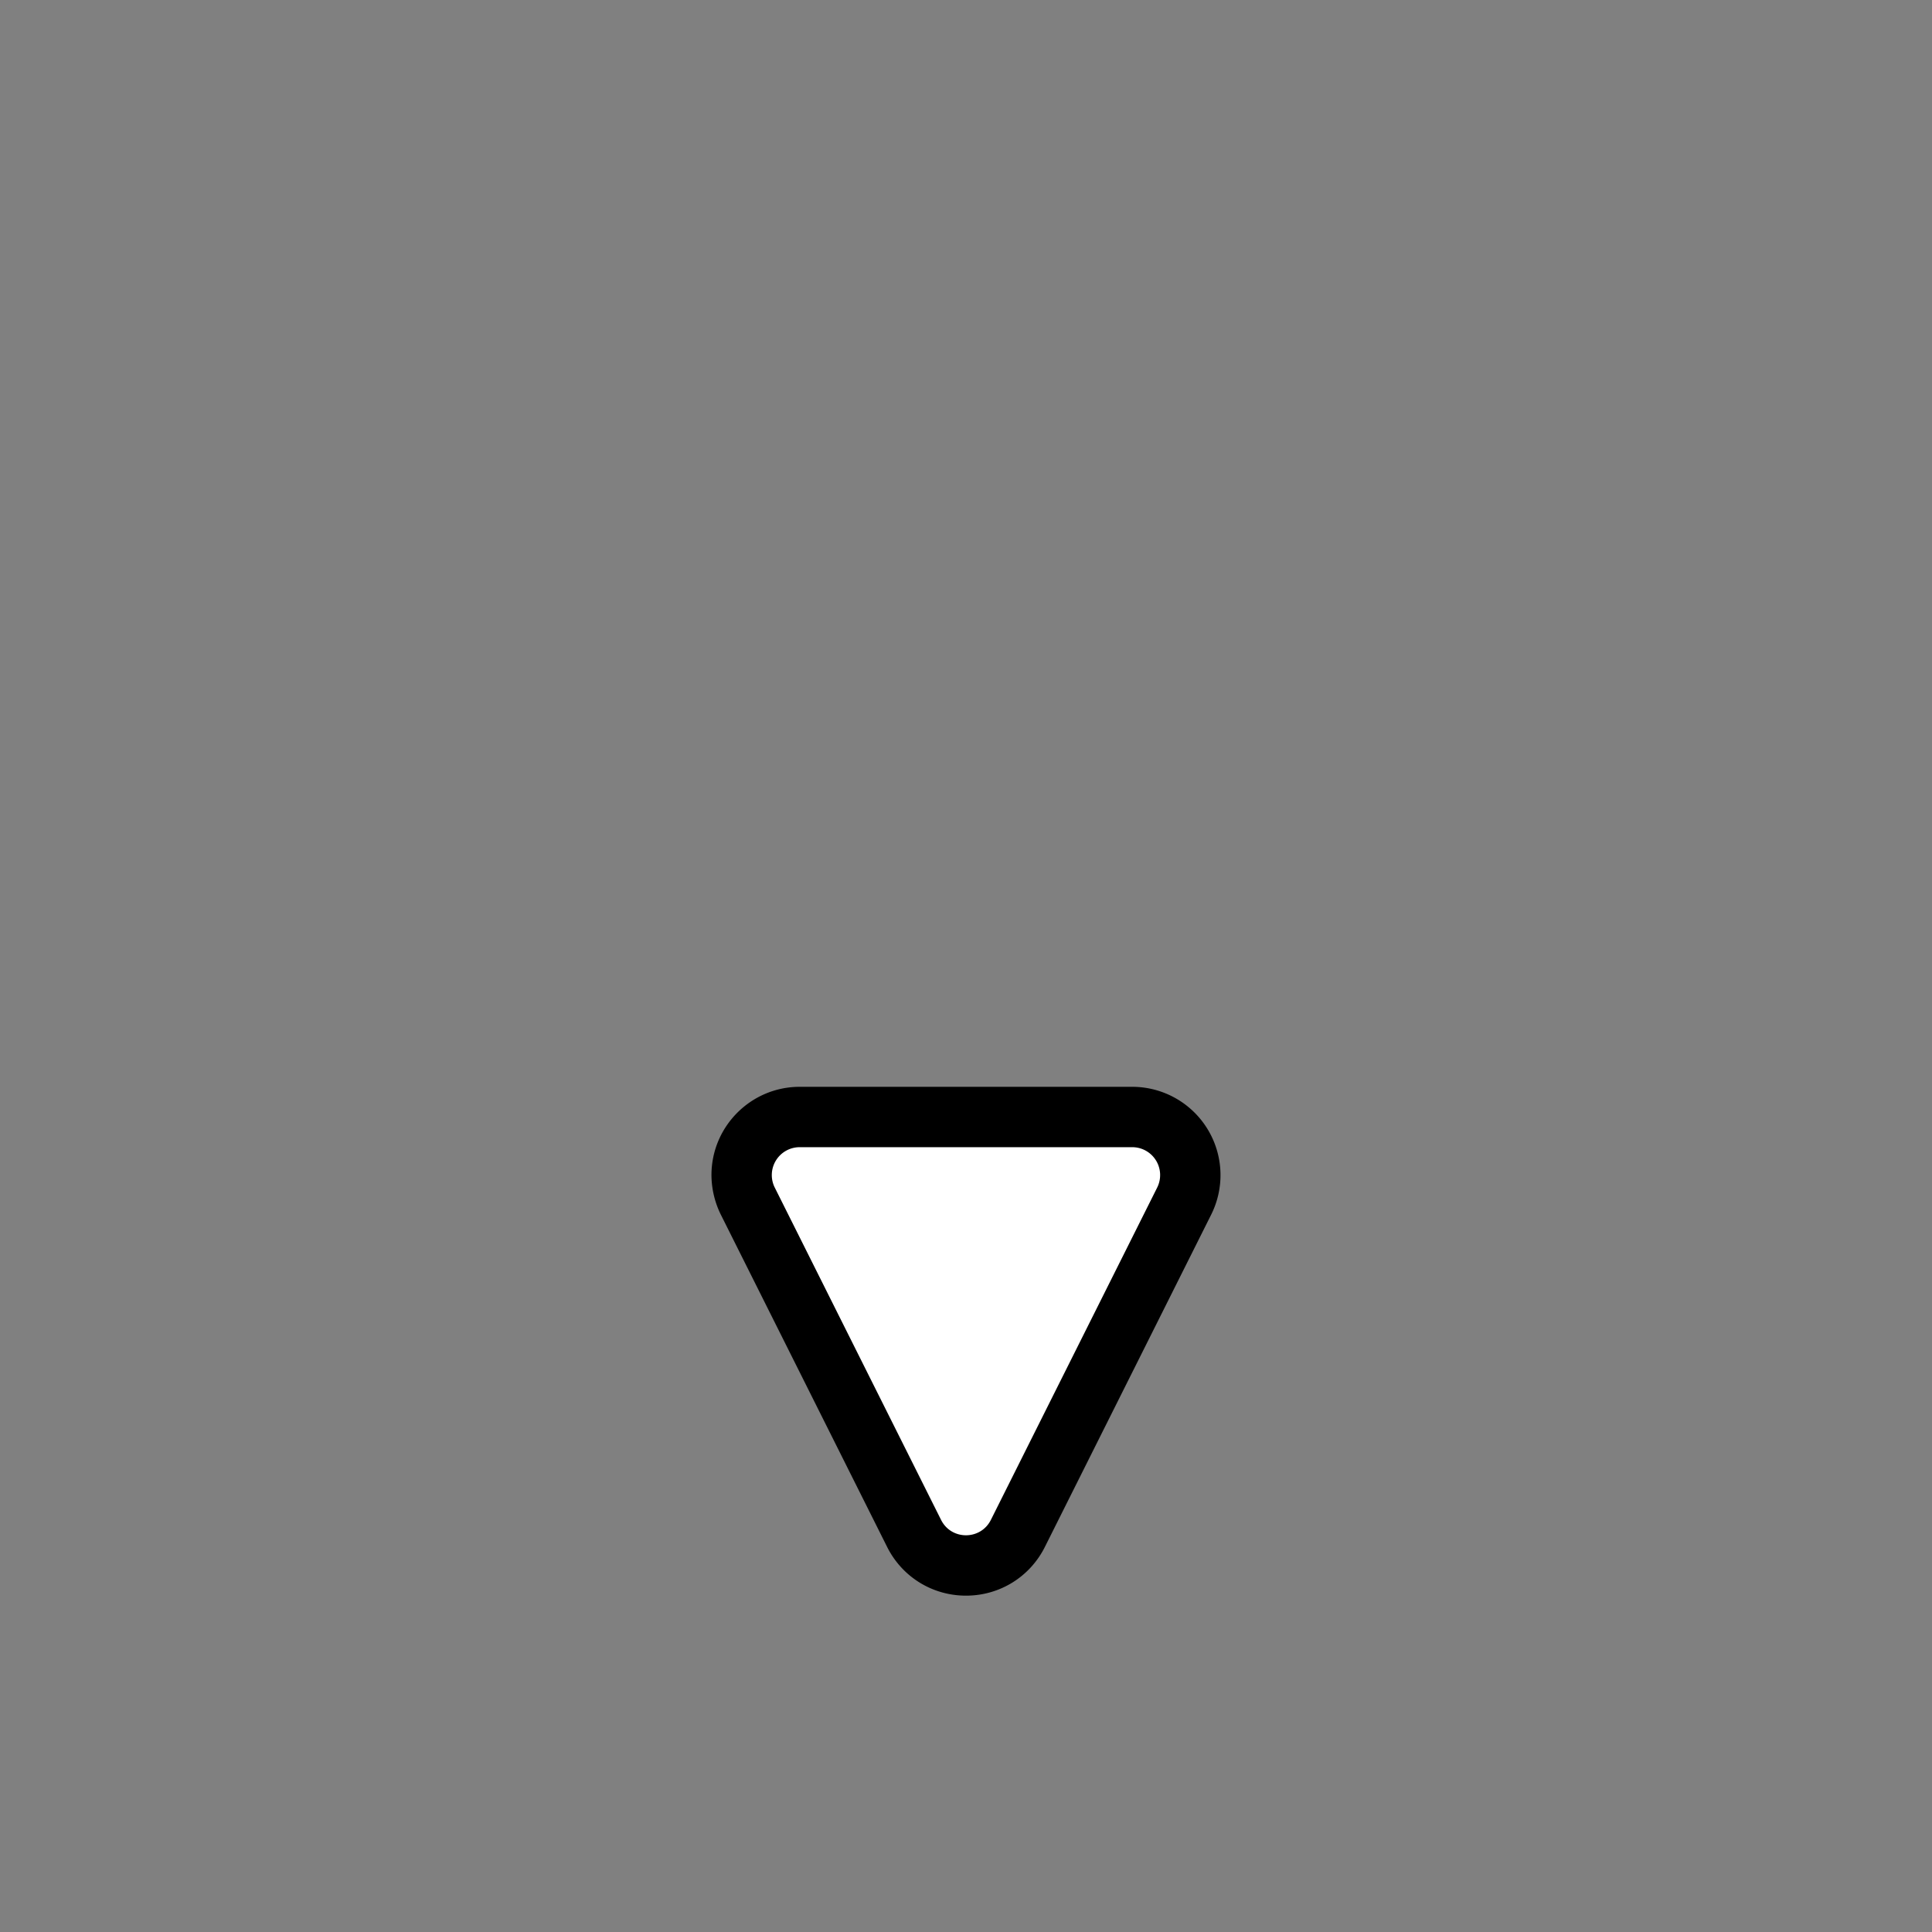 <svg xmlns="http://www.w3.org/2000/svg" width="32" height="32" viewBox="0 0 32 32"><rect x="0" y="0" width="32" height="32" fill="#808080" stroke="none"/><path fill-rule="evenodd" d="M11.784 19.463c0-.806.655-1.462 1.462-1.462h5.509a1.463 1.463 0 0 1 1.307 2.115l-2.755 5.505c-.249.498-.75.808-1.307.808s-1.058-.31-1.307-.808l-2.755-5.505a1.5 1.5 0 0 1-.154-.653" clip-rule="evenodd" style="fill:#000;fill-opacity:1"/><path fill-rule="evenodd" d="m16.412 25.174 2.755-5.505a.462.462 0 0 0-.413-.668h-5.509a.462.462 0 0 0-.413.668l2.755 5.505c.17.34.655.34.825 0" clip-rule="evenodd" style="fill:#fff;fill-opacity:1"/></svg>
